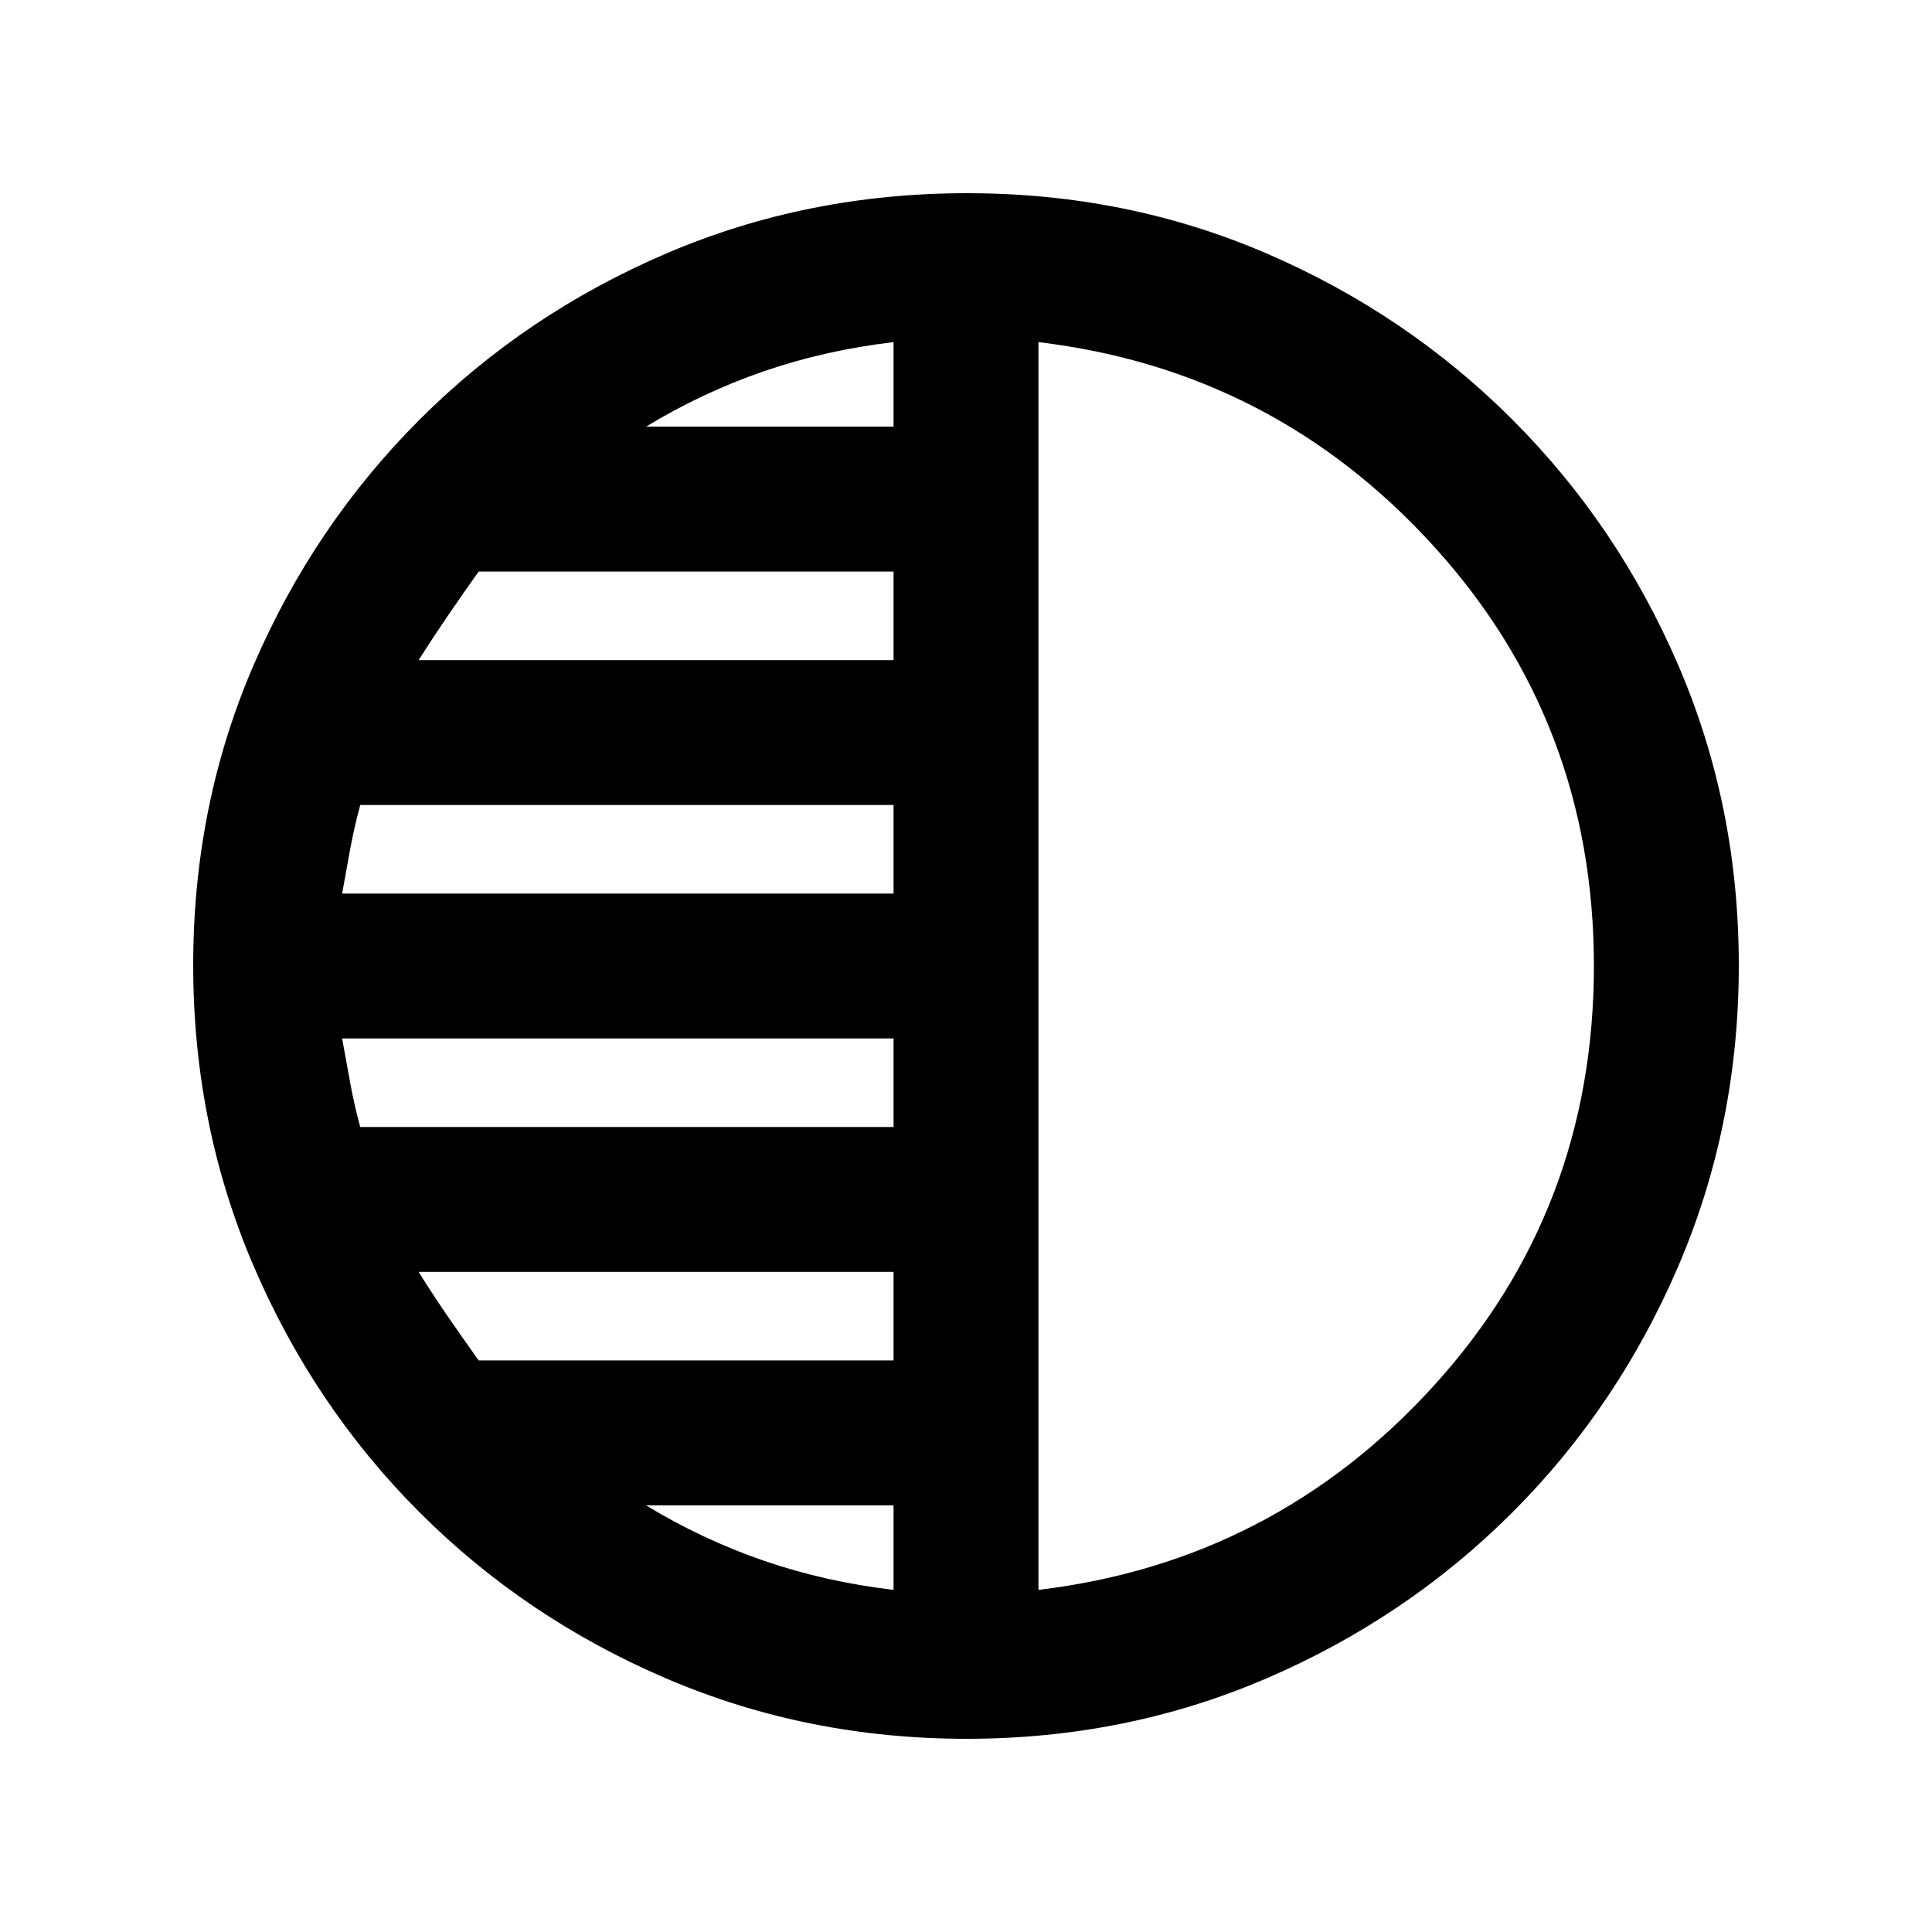 <svg xmlns="http://www.w3.org/2000/svg" height="20" viewBox="0 -960 960 960" width="20"><path d="M480.28-96Q401-96 331-126t-122.5-82.5Q156-261 126-330.96t-30-149.5Q96-560 126-629.5q30-69.5 82.5-122T330.96-834q69.96-30 149.5-30t149.04 30q69.5 30 122 82.5T834-629.28q30 69.73 30 149Q864-401 834-331t-82.5 122.5Q699-156 629.28-126q-69.73 30-149 30ZM516-790v620q117-14 196.5-101.5T792-480q0-121-79.5-208.5T516-790Zm-72 42v-42q-34 4-64.5 14.5T321-748h123Zm0 116v-44H237.85q-7.85 11-15.35 22T208-632h236Zm0 116v-44H179q-3 11-5 22l-4 22h274Zm0 116v-44H170l4 22q2 11 5 22h265Zm0 116v-44H208q7.33 11.71 14.67 22.35Q230-295 237.85-284H444Zm0 114v-42H321q28 17 58.5 27.5T444-170Zm72-310Z"/></svg>